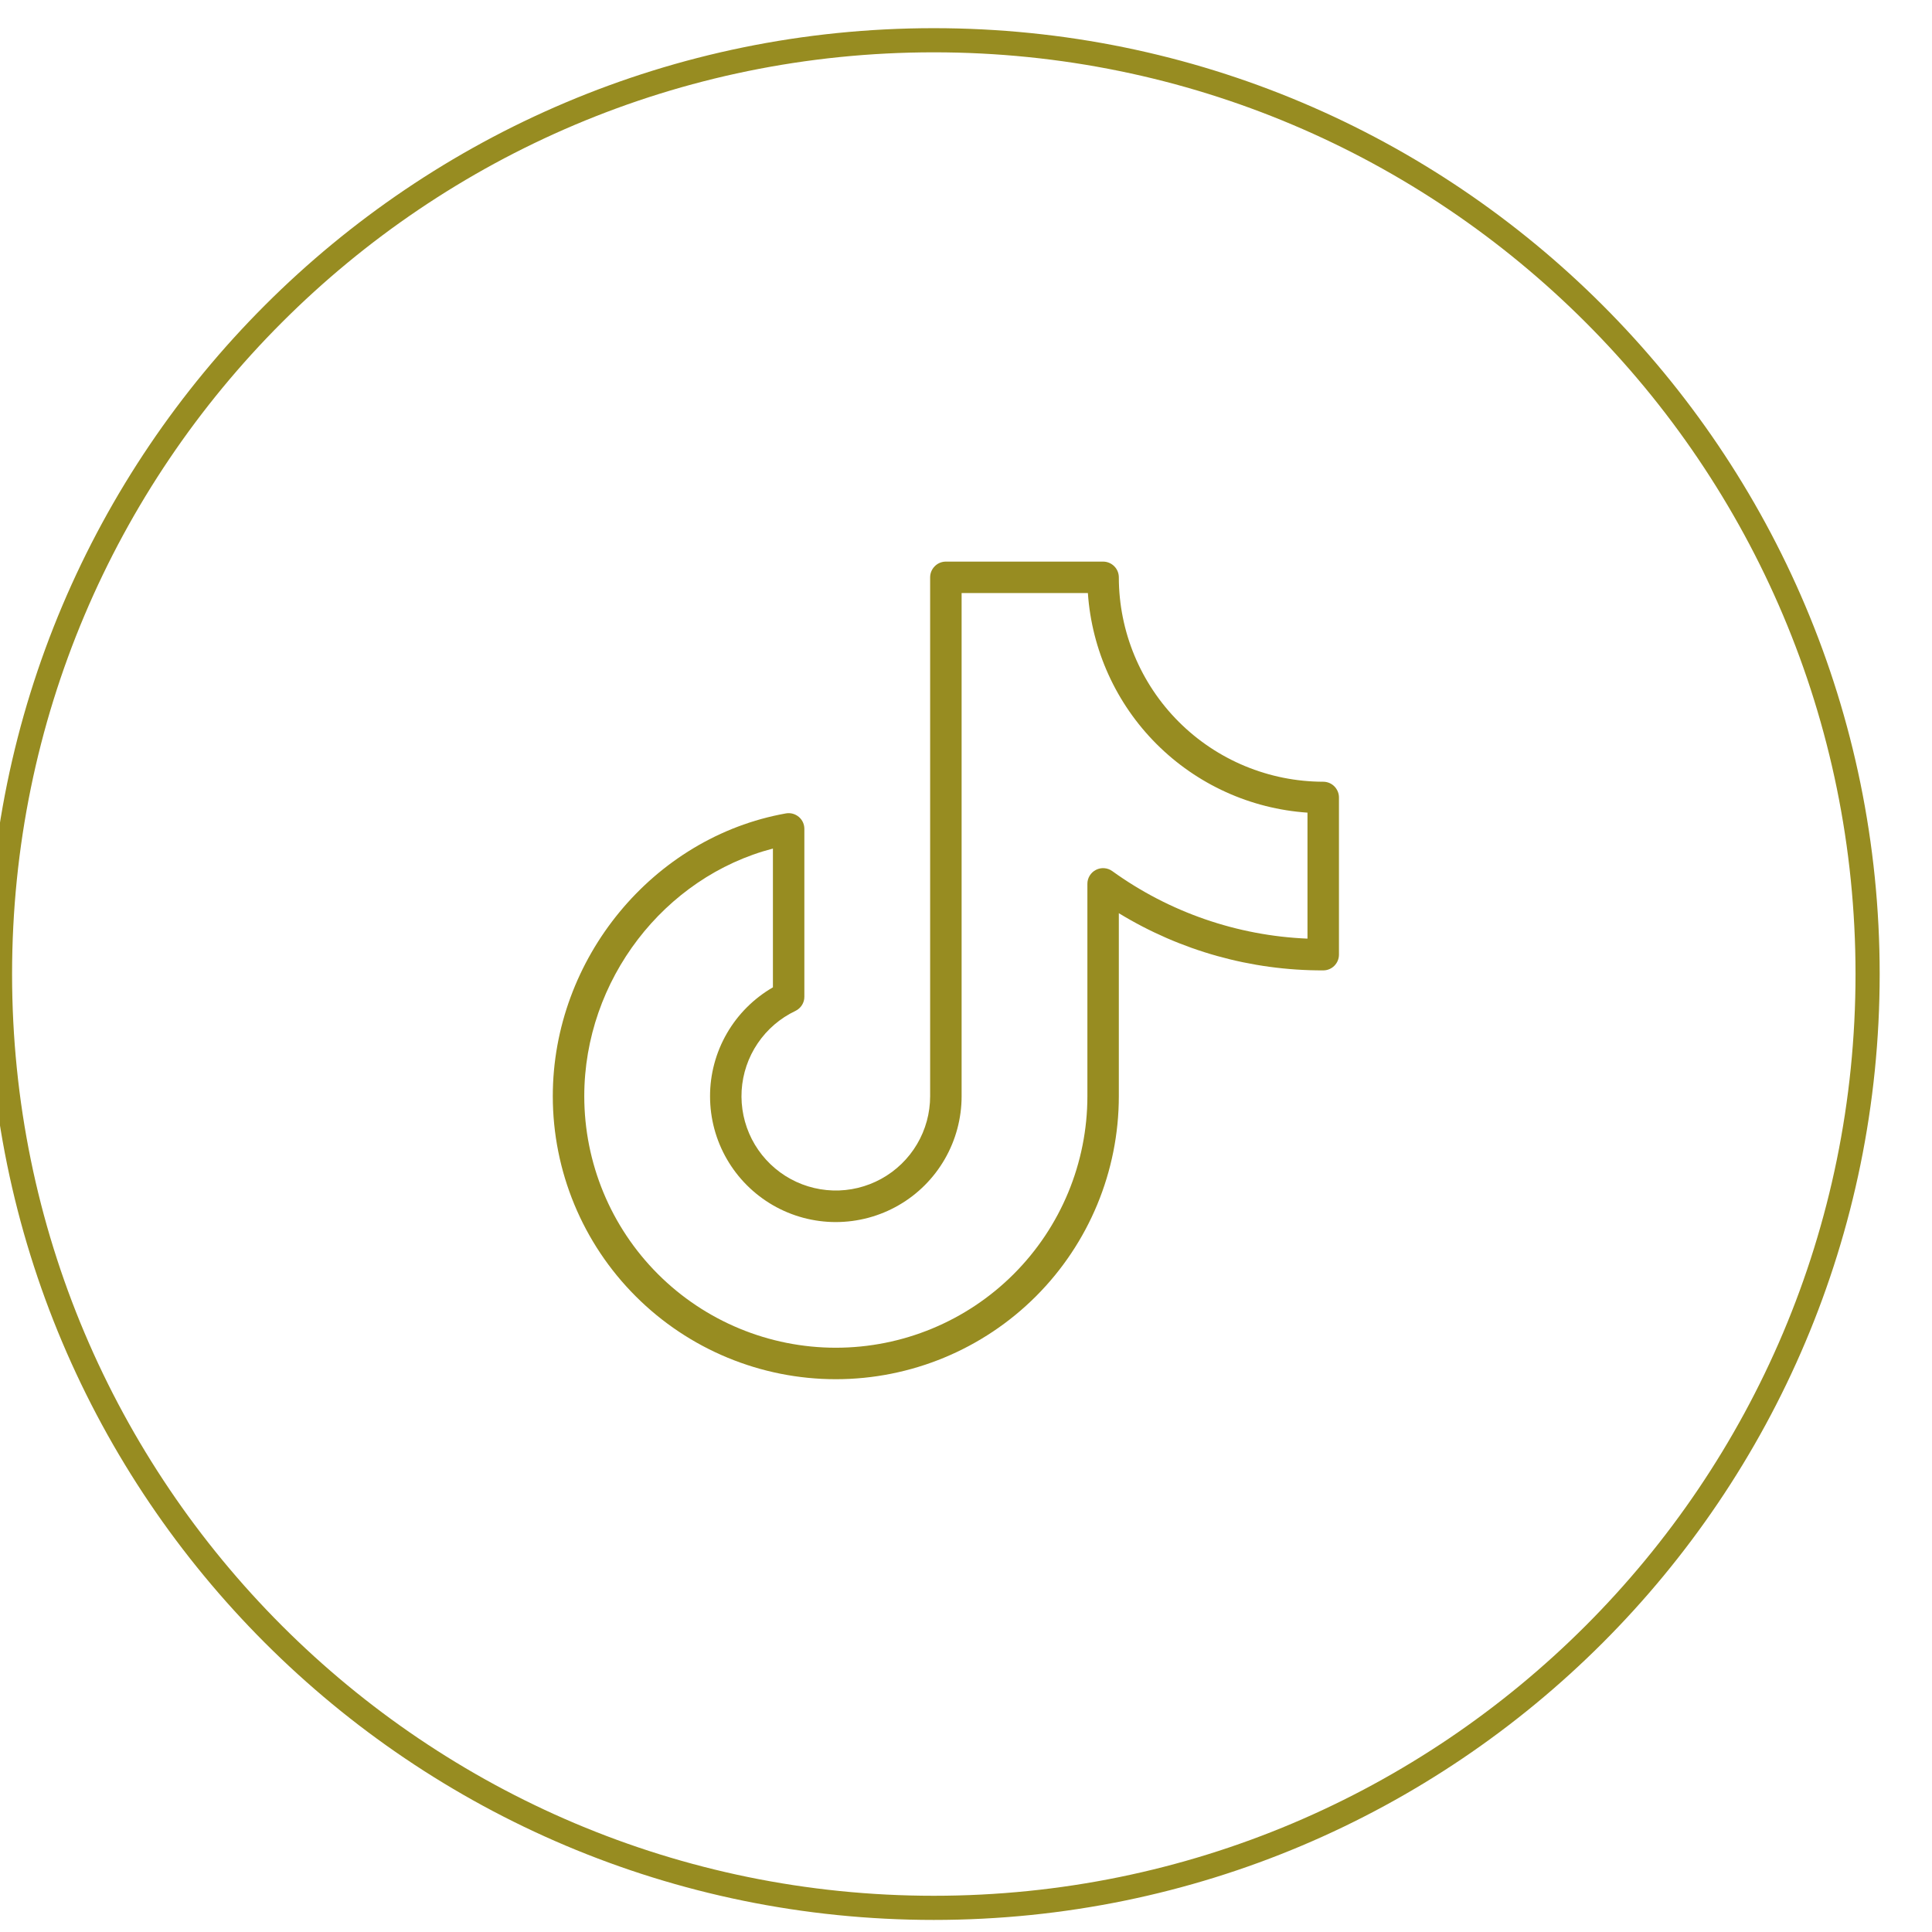 <svg width="48" height="48" viewBox="0 0 48 48" fill="none" xmlns="http://www.w3.org/2000/svg"><g clip-path="url(#clip0_1_2)"><path d="M32.875 19.422C31.529 19.42 30.238 18.885 29.286 17.933C28.334 16.981 27.798 15.69 27.797 14.344C27.797 14.24 27.756 14.141 27.683 14.068C27.609 13.994 27.51 13.953 27.406 13.953H23.5C23.396 13.953 23.297 13.994 23.224 14.068C23.151 14.141 23.109 14.24 23.109 14.344V27.234C23.109 27.654 22.997 28.066 22.783 28.427C22.57 28.788 22.263 29.085 21.896 29.287C21.529 29.489 21.114 29.59 20.694 29.577C20.275 29.564 19.867 29.439 19.512 29.215C19.158 28.99 18.87 28.675 18.679 28.302C18.488 27.928 18.401 27.511 18.426 27.092C18.452 26.673 18.589 26.269 18.824 25.922C19.059 25.574 19.383 25.296 19.762 25.116C19.828 25.084 19.885 25.034 19.924 24.972C19.964 24.909 19.985 24.837 19.984 24.763V20.594C19.984 20.537 19.972 20.48 19.948 20.428C19.924 20.377 19.889 20.331 19.845 20.294C19.801 20.258 19.75 20.231 19.695 20.216C19.639 20.201 19.582 20.199 19.525 20.209C16.224 20.797 13.734 23.816 13.734 27.234C13.734 29.099 14.475 30.888 15.794 32.206C17.112 33.525 18.901 34.266 20.766 34.266C22.63 34.266 24.419 33.525 25.738 32.206C27.056 30.888 27.797 29.099 27.797 27.234V22.688C29.326 23.622 31.083 24.114 32.875 24.109C32.979 24.109 33.078 24.068 33.151 23.995C33.224 23.922 33.266 23.822 33.266 23.719V19.812C33.266 19.709 33.224 19.61 33.151 19.536C33.078 19.463 32.979 19.422 32.875 19.422ZM32.484 23.32C30.738 23.248 29.052 22.665 27.635 21.643C27.576 21.6 27.507 21.575 27.436 21.57C27.364 21.564 27.292 21.579 27.228 21.612C27.163 21.645 27.11 21.695 27.072 21.757C27.035 21.818 27.015 21.889 27.016 21.961V27.234C27.016 28.892 26.357 30.482 25.185 31.654C24.013 32.826 22.423 33.484 20.766 33.484C19.108 33.484 17.518 32.826 16.346 31.654C15.174 30.482 14.516 28.892 14.516 27.234C14.516 24.352 16.5 21.786 19.203 21.082V24.53C18.728 24.805 18.333 25.199 18.059 25.674C17.785 26.149 17.64 26.689 17.641 27.237C17.641 27.786 17.785 28.325 18.06 28.8C18.334 29.275 18.729 29.669 19.204 29.944C19.679 30.218 20.218 30.362 20.767 30.362C21.316 30.361 21.855 30.217 22.33 29.942C22.805 29.668 23.199 29.273 23.473 28.797C23.747 28.322 23.891 27.783 23.891 27.234V14.734H27.028C27.125 16.149 27.731 17.482 28.734 18.485C29.737 19.488 31.069 20.094 32.484 20.19V23.32Z" fill="#978C21"></path><path d="M23.2 47.4C36.013 47.4 46.4 37.013 46.4 24.2C46.4 11.387 36.013 1 23.2 1C10.387 1 0 11.387 0 24.2C0 37.013 10.387 47.4 23.2 47.4Z" stroke="#978C21" stroke-width="0.6"></path></g><defs><clipPath id="clip0_1_2"><rect width="48" height="48" fill="#ffffff"></rect></clipPath></defs></svg>